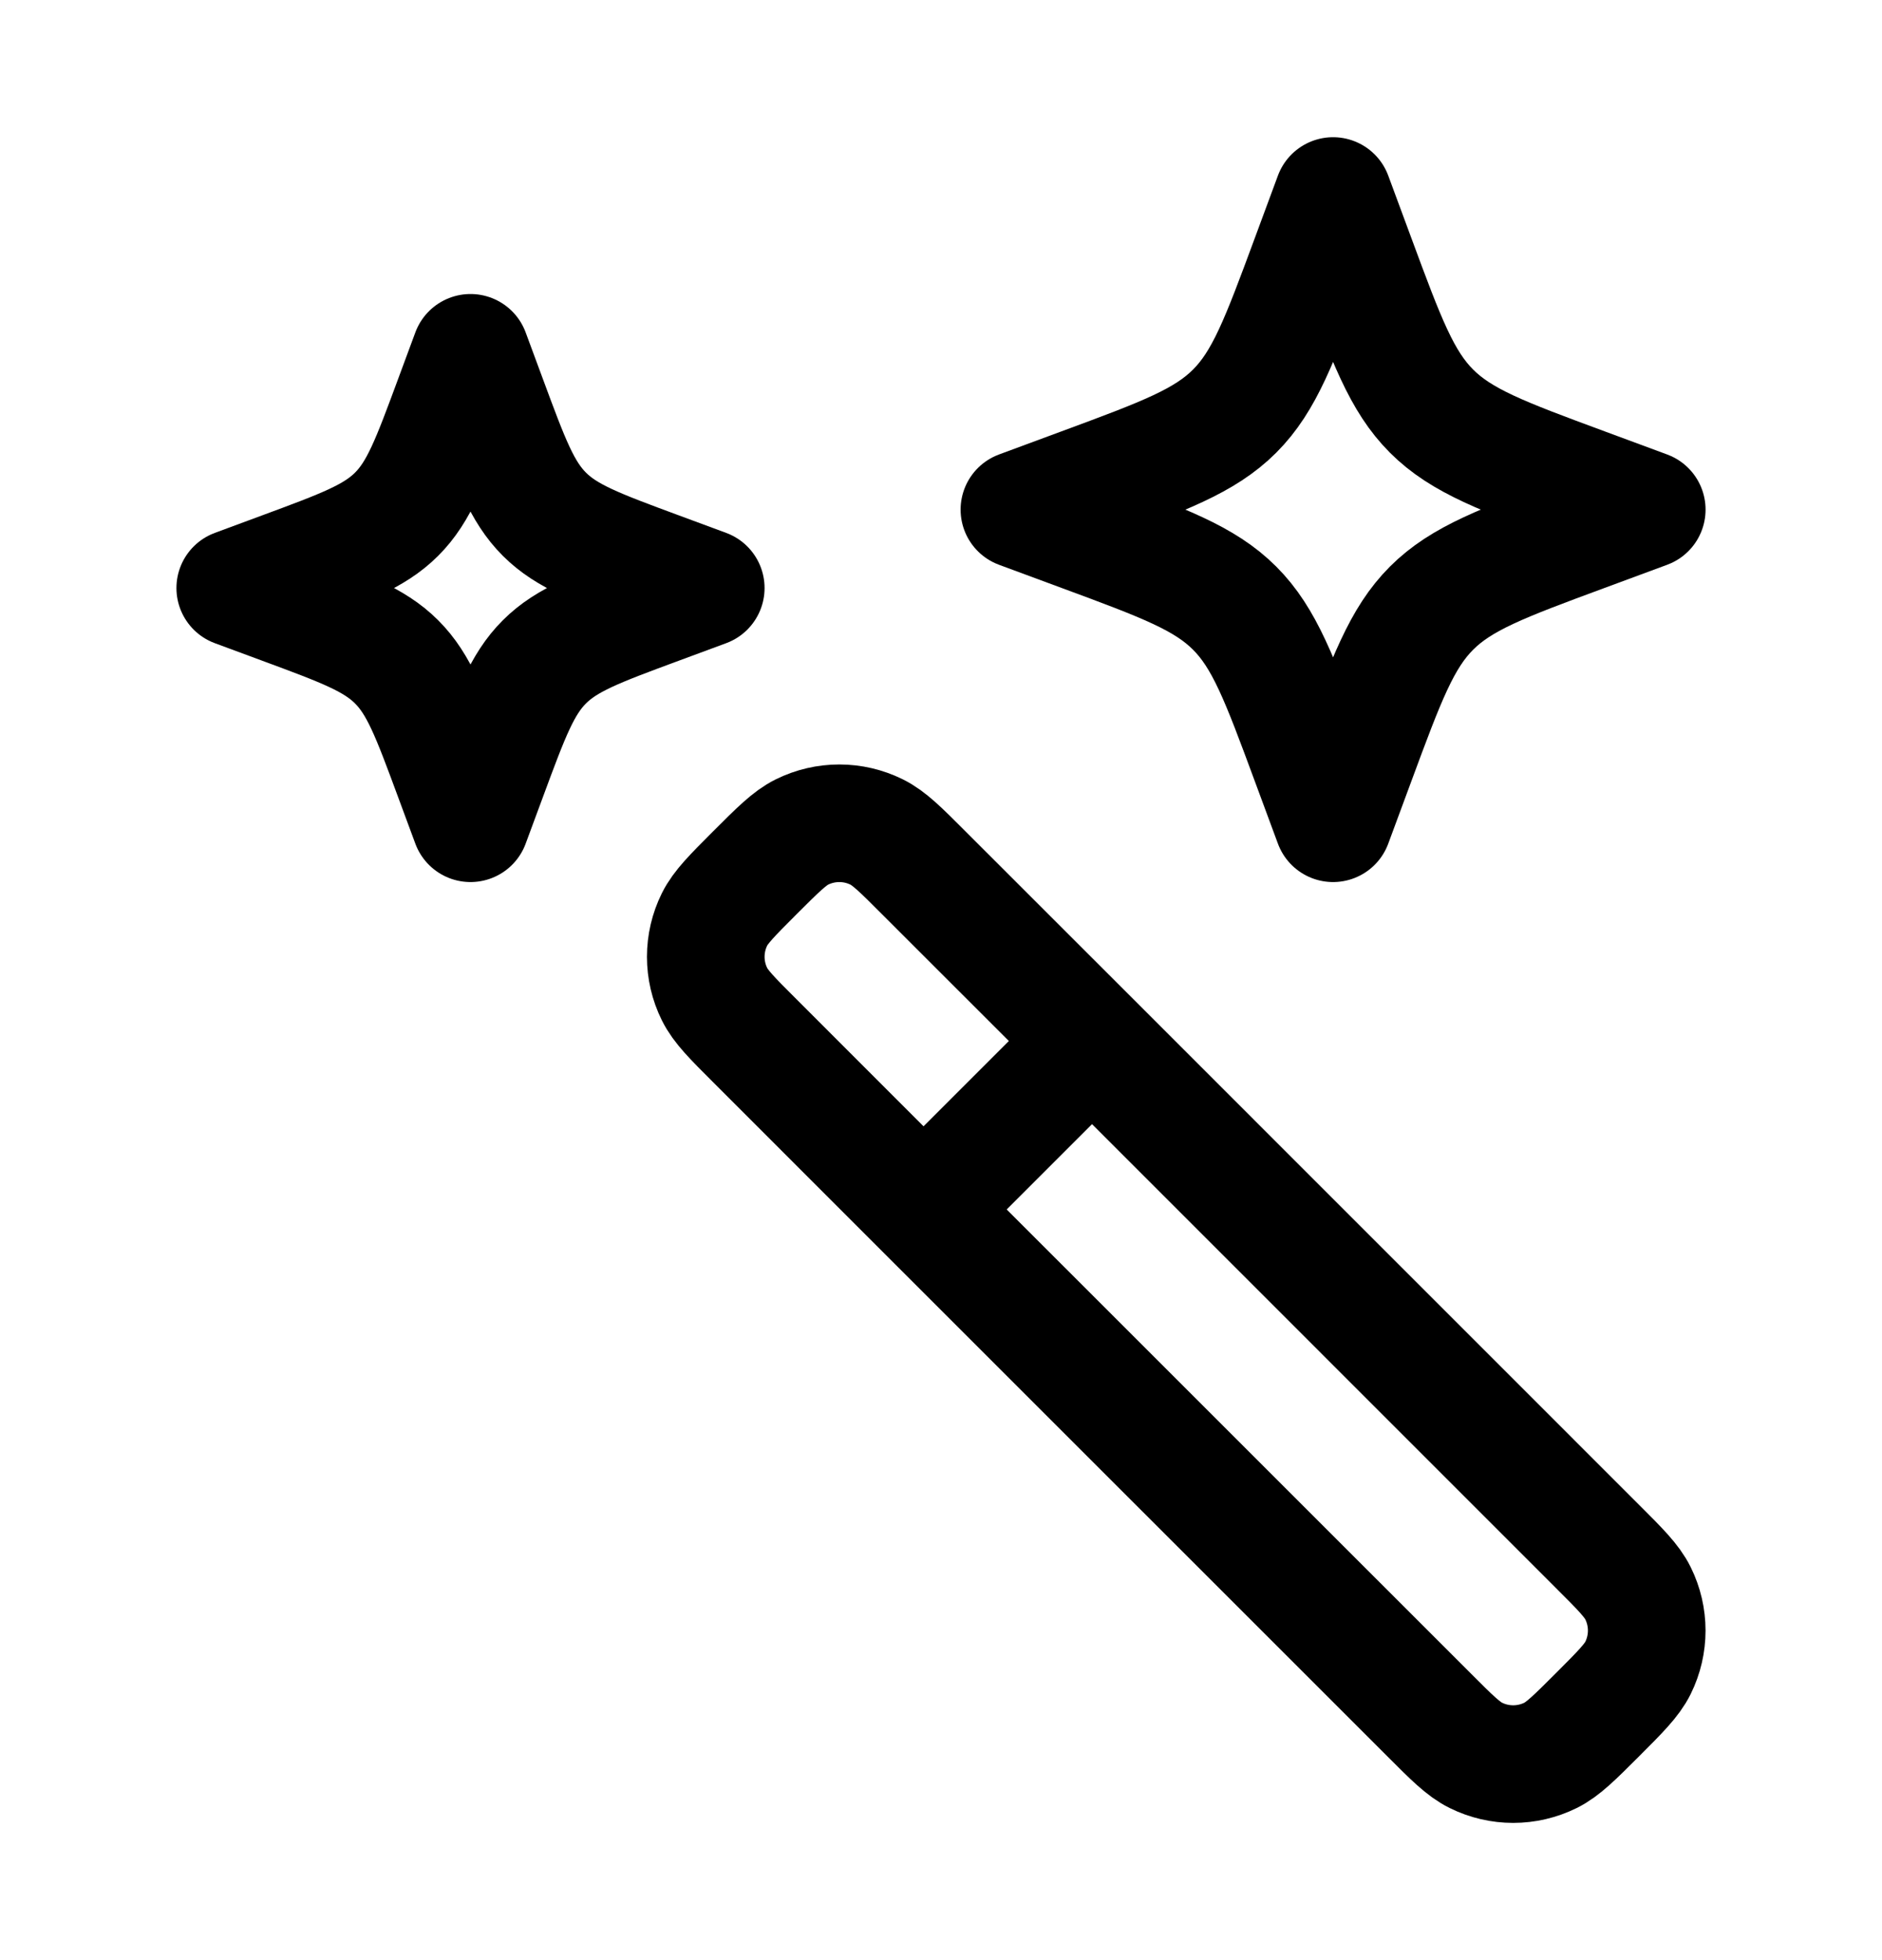 <svg width="24" height="25" viewBox="0 0 24 25" fill="none" xmlns="http://www.w3.org/2000/svg">
<path d="M13.926 13.277L11.777 11.129C11.485 10.836 11.338 10.69 11.18 10.612C10.88 10.463 10.527 10.463 10.226 10.612C10.069 10.69 9.922 10.836 9.629 11.129C9.336 11.422 9.19 11.569 9.112 11.726C8.963 12.027 8.963 12.38 9.112 12.68C9.19 12.838 9.336 12.985 9.629 13.277L11.777 15.426M13.926 13.277L20.371 19.723C20.664 20.015 20.81 20.162 20.888 20.32C21.037 20.62 21.037 20.973 20.888 21.274C20.81 21.431 20.664 21.578 20.371 21.871C20.078 22.164 19.931 22.31 19.774 22.388C19.473 22.537 19.12 22.537 18.82 22.388C18.662 22.31 18.515 22.164 18.223 21.871L11.777 15.426M13.926 13.277L11.777 15.426" stroke="black" stroke-width="1.5" stroke-linecap="round" stroke-linejoin="round"/>
<path d="M17 2.5L17.295 3.297C17.681 4.341 17.875 4.863 18.256 5.244C18.637 5.625 19.159 5.819 20.203 6.205L21 6.5L20.203 6.795C19.159 7.181 18.637 7.375 18.256 7.756C17.875 8.137 17.681 8.659 17.295 9.703L17 10.5L16.705 9.703C16.319 8.659 16.125 8.137 15.744 7.756C15.363 7.375 14.841 7.181 13.797 6.795L13 6.5L13.797 6.205C14.841 5.819 15.363 5.625 15.744 5.244C16.125 4.863 16.319 4.341 16.705 3.297L17 2.5Z" stroke="black" stroke-width="1.5" stroke-linejoin="round"/>
<path d="M6 4.5L6.221 5.097C6.511 5.881 6.656 6.273 6.942 6.558C7.227 6.844 7.619 6.989 8.403 7.279L9 7.5L8.403 7.721C7.619 8.011 7.227 8.156 6.942 8.442C6.656 8.727 6.511 9.119 6.221 9.903L6 10.5L5.779 9.903C5.489 9.119 5.344 8.727 5.058 8.442C4.773 8.156 4.381 8.011 3.597 7.721L3 7.5L3.597 7.279C4.381 6.989 4.773 6.844 5.058 6.558C5.344 6.273 5.489 5.881 5.779 5.097L6 4.5Z" stroke="black" stroke-width="1.5" stroke-linejoin="round"/>
</svg>
